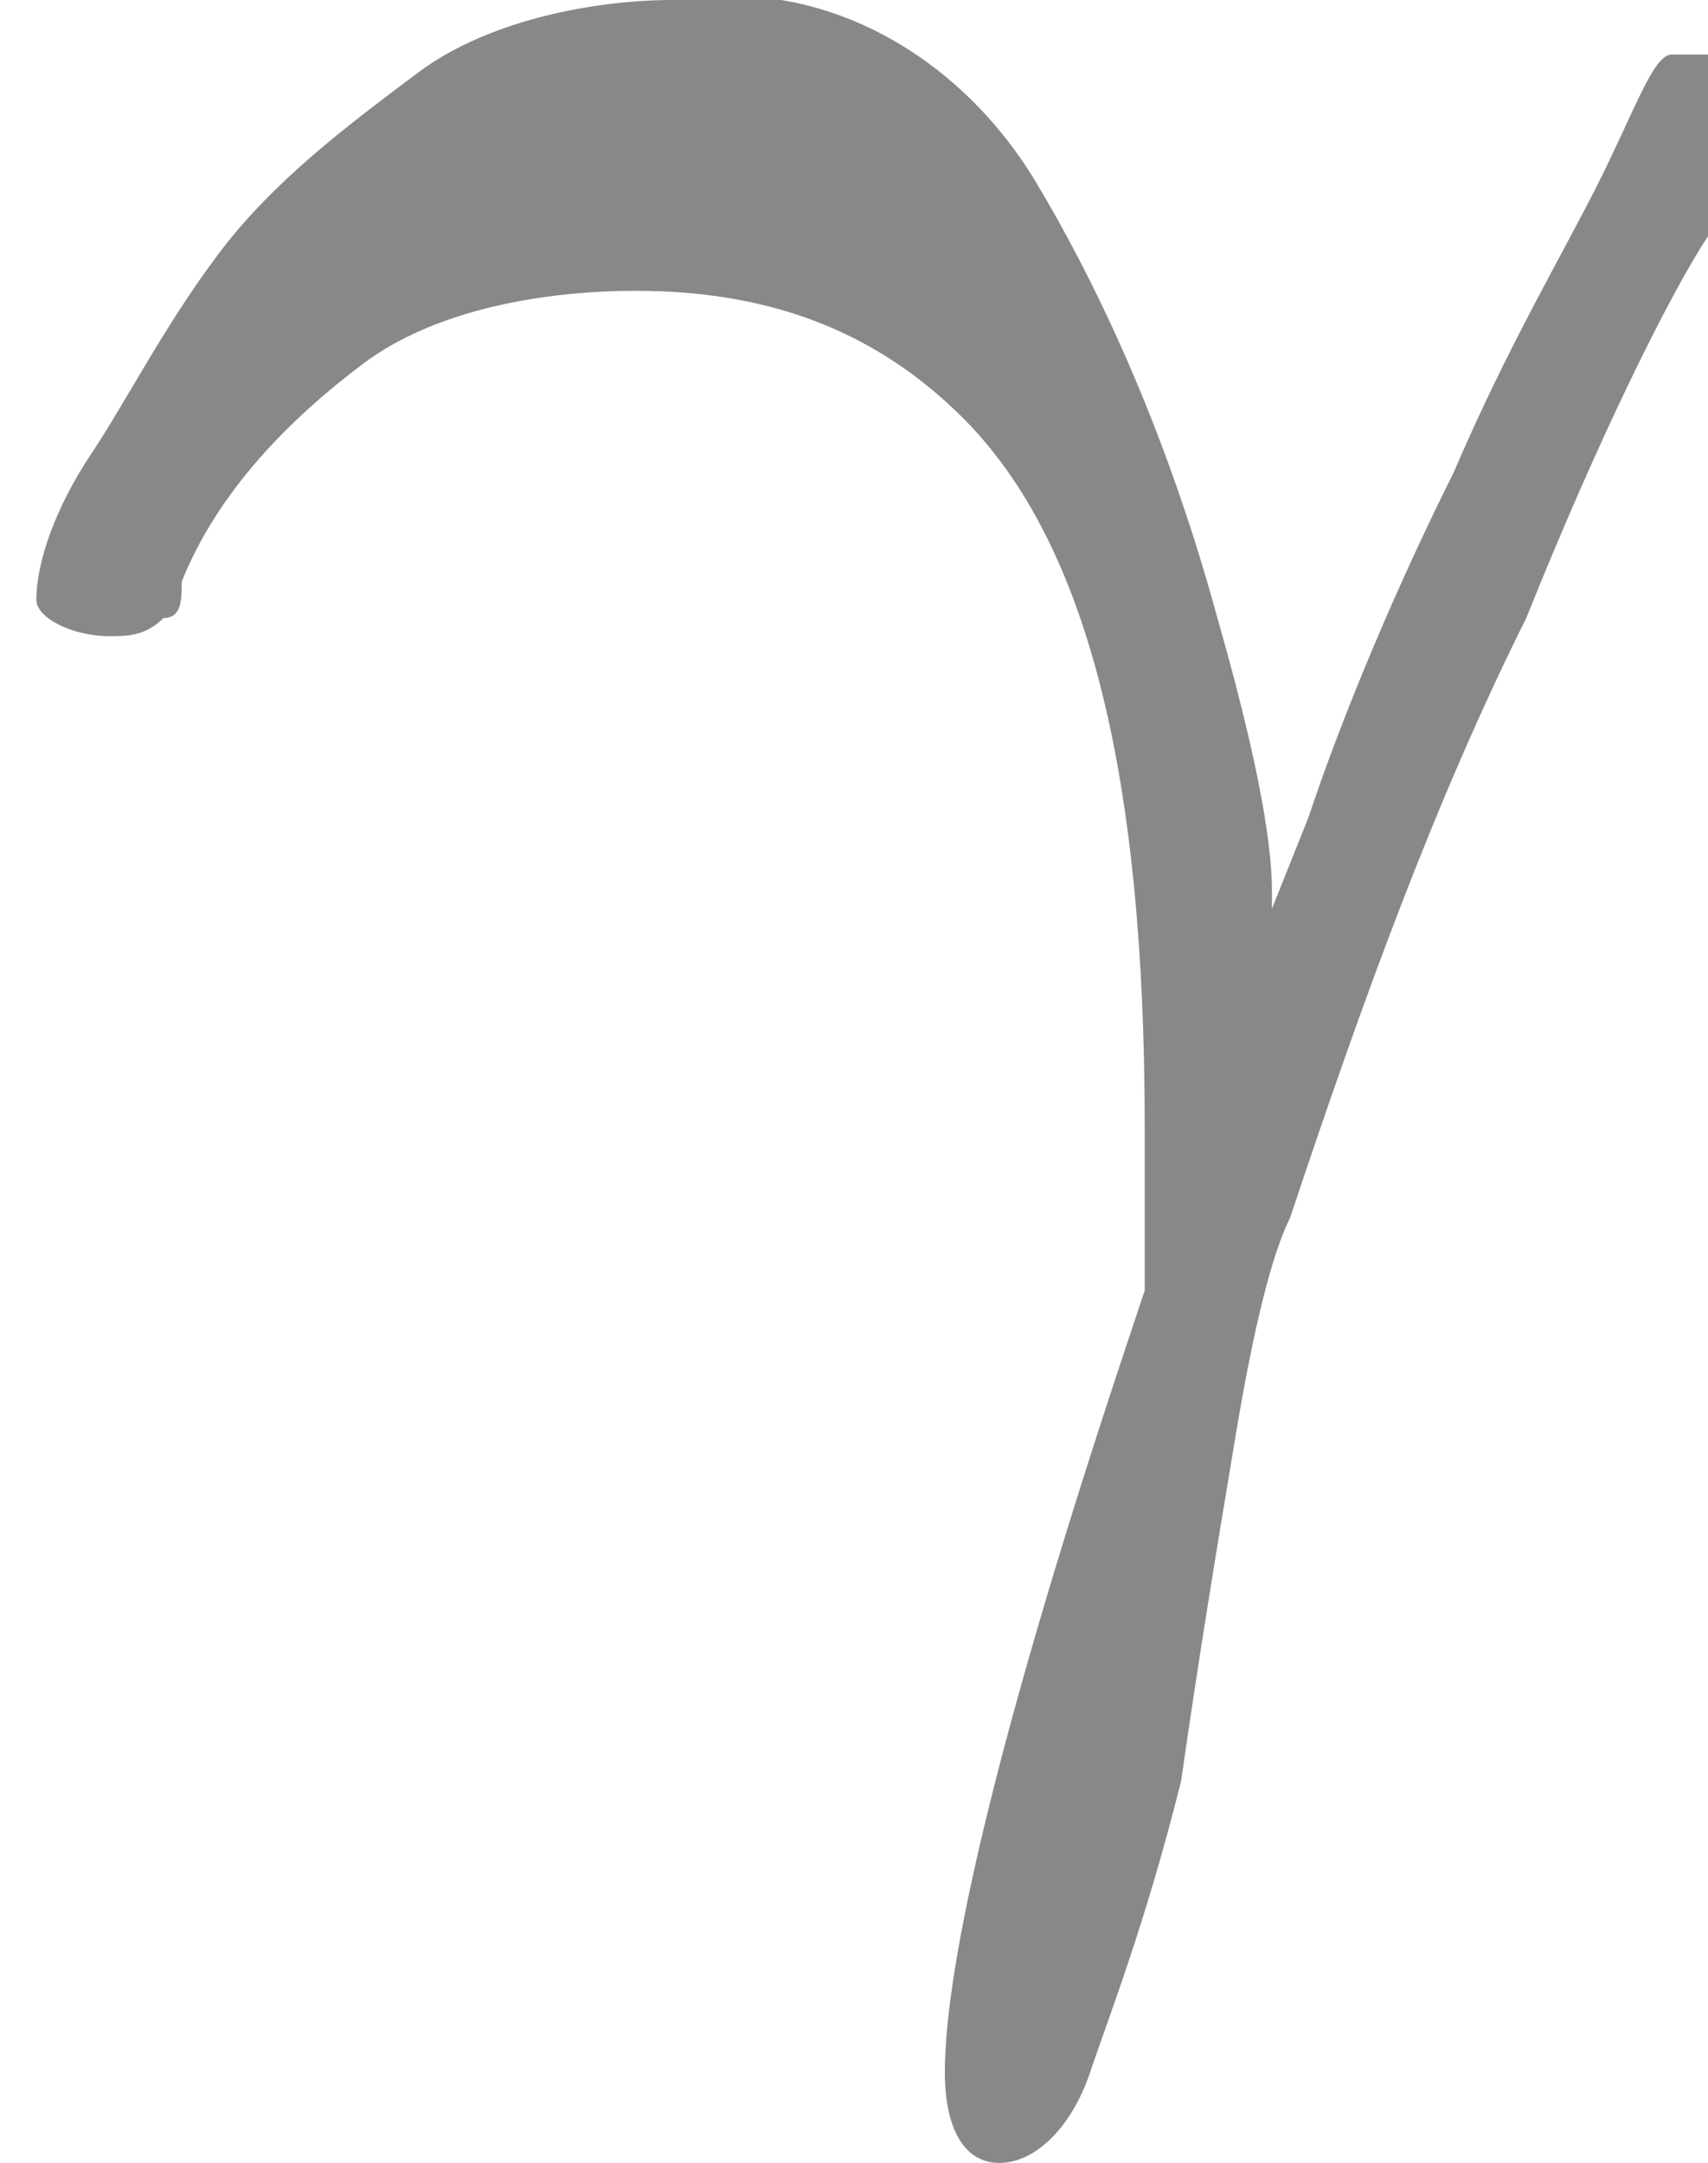 <?xml version="1.0" encoding="utf-8"?>
<!-- Generator: Adobe Illustrator 26.2.1, SVG Export Plug-In . SVG Version: 6.00 Build 0)  -->
<svg version="1.1" id="Layer_1" xmlns="http://www.w3.org/2000/svg" xmlns:xlink="http://www.w3.org/1999/xlink" x="0px" y="0px"
	 viewBox="0 0 9.4 11.9" style="enable-background:new 0 0 9.4 11.9;" xml:space="preserve">
<style type="text/css">
	.st0{fill:#888888;}
</style>
<g transform="matrix(1 0 0 -1 0 0)">
	<g>
		<g>
			<g>
				<path id="MJX-4-TEX-I-3B3" class="st0" d="M0.6-3.5c-0.2,0-0.4,0.1-0.4,0.2c0,0.2,0.1,0.5,0.3,0.8s0.4,0.7,0.7,1.1
					s0.7,0.7,1.1,1S3.3,0,3.7,0C4,0,4.2,0,4.3,0c0.6-0.1,1.1-0.5,1.4-1s0.7-1.3,1-2.4C6.9-4.1,7-4.6,7-4.9C7-5,7-5,7-5l0.2,0.5
					C7.4-3.9,7.7-3.2,8-2.6C8.3-1.9,8.6-1.4,8.8-1s0.3,0.7,0.4,0.7c0,0,0.1,0,0.3,0h0.2c0.1-0.1,0.1-0.1,0.1-0.2
					c0,0-0.1-0.3-0.4-0.8c-0.2-0.3-0.6-1.1-1-2.1c-0.5-1-0.9-2.1-1.3-3.3C7-6.9,6.9-7.3,6.8-7.9S6.6-9.1,6.5-9.8
					c-0.2-0.8-0.4-1.3-0.5-1.6s-0.3-0.5-0.5-0.5s-0.3,0.2-0.3,0.5c0,0.6,0.3,1.9,1,4l0.1,0.3v0.3c0,0.1,0,0.3,0,0.6
					c0,1.9-0.3,3.2-1,3.9C4.8-1.8,4.2-1.6,3.5-1.6C3-1.6,2.4-1.7,2-2S1.2-2.7,1-3.2c0-0.1,0-0.2-0.1-0.2C0.8-3.5,0.7-3.5,0.6-3.5z"
					/>
			</g>
		</g>
	</g>
</g>
</svg>
